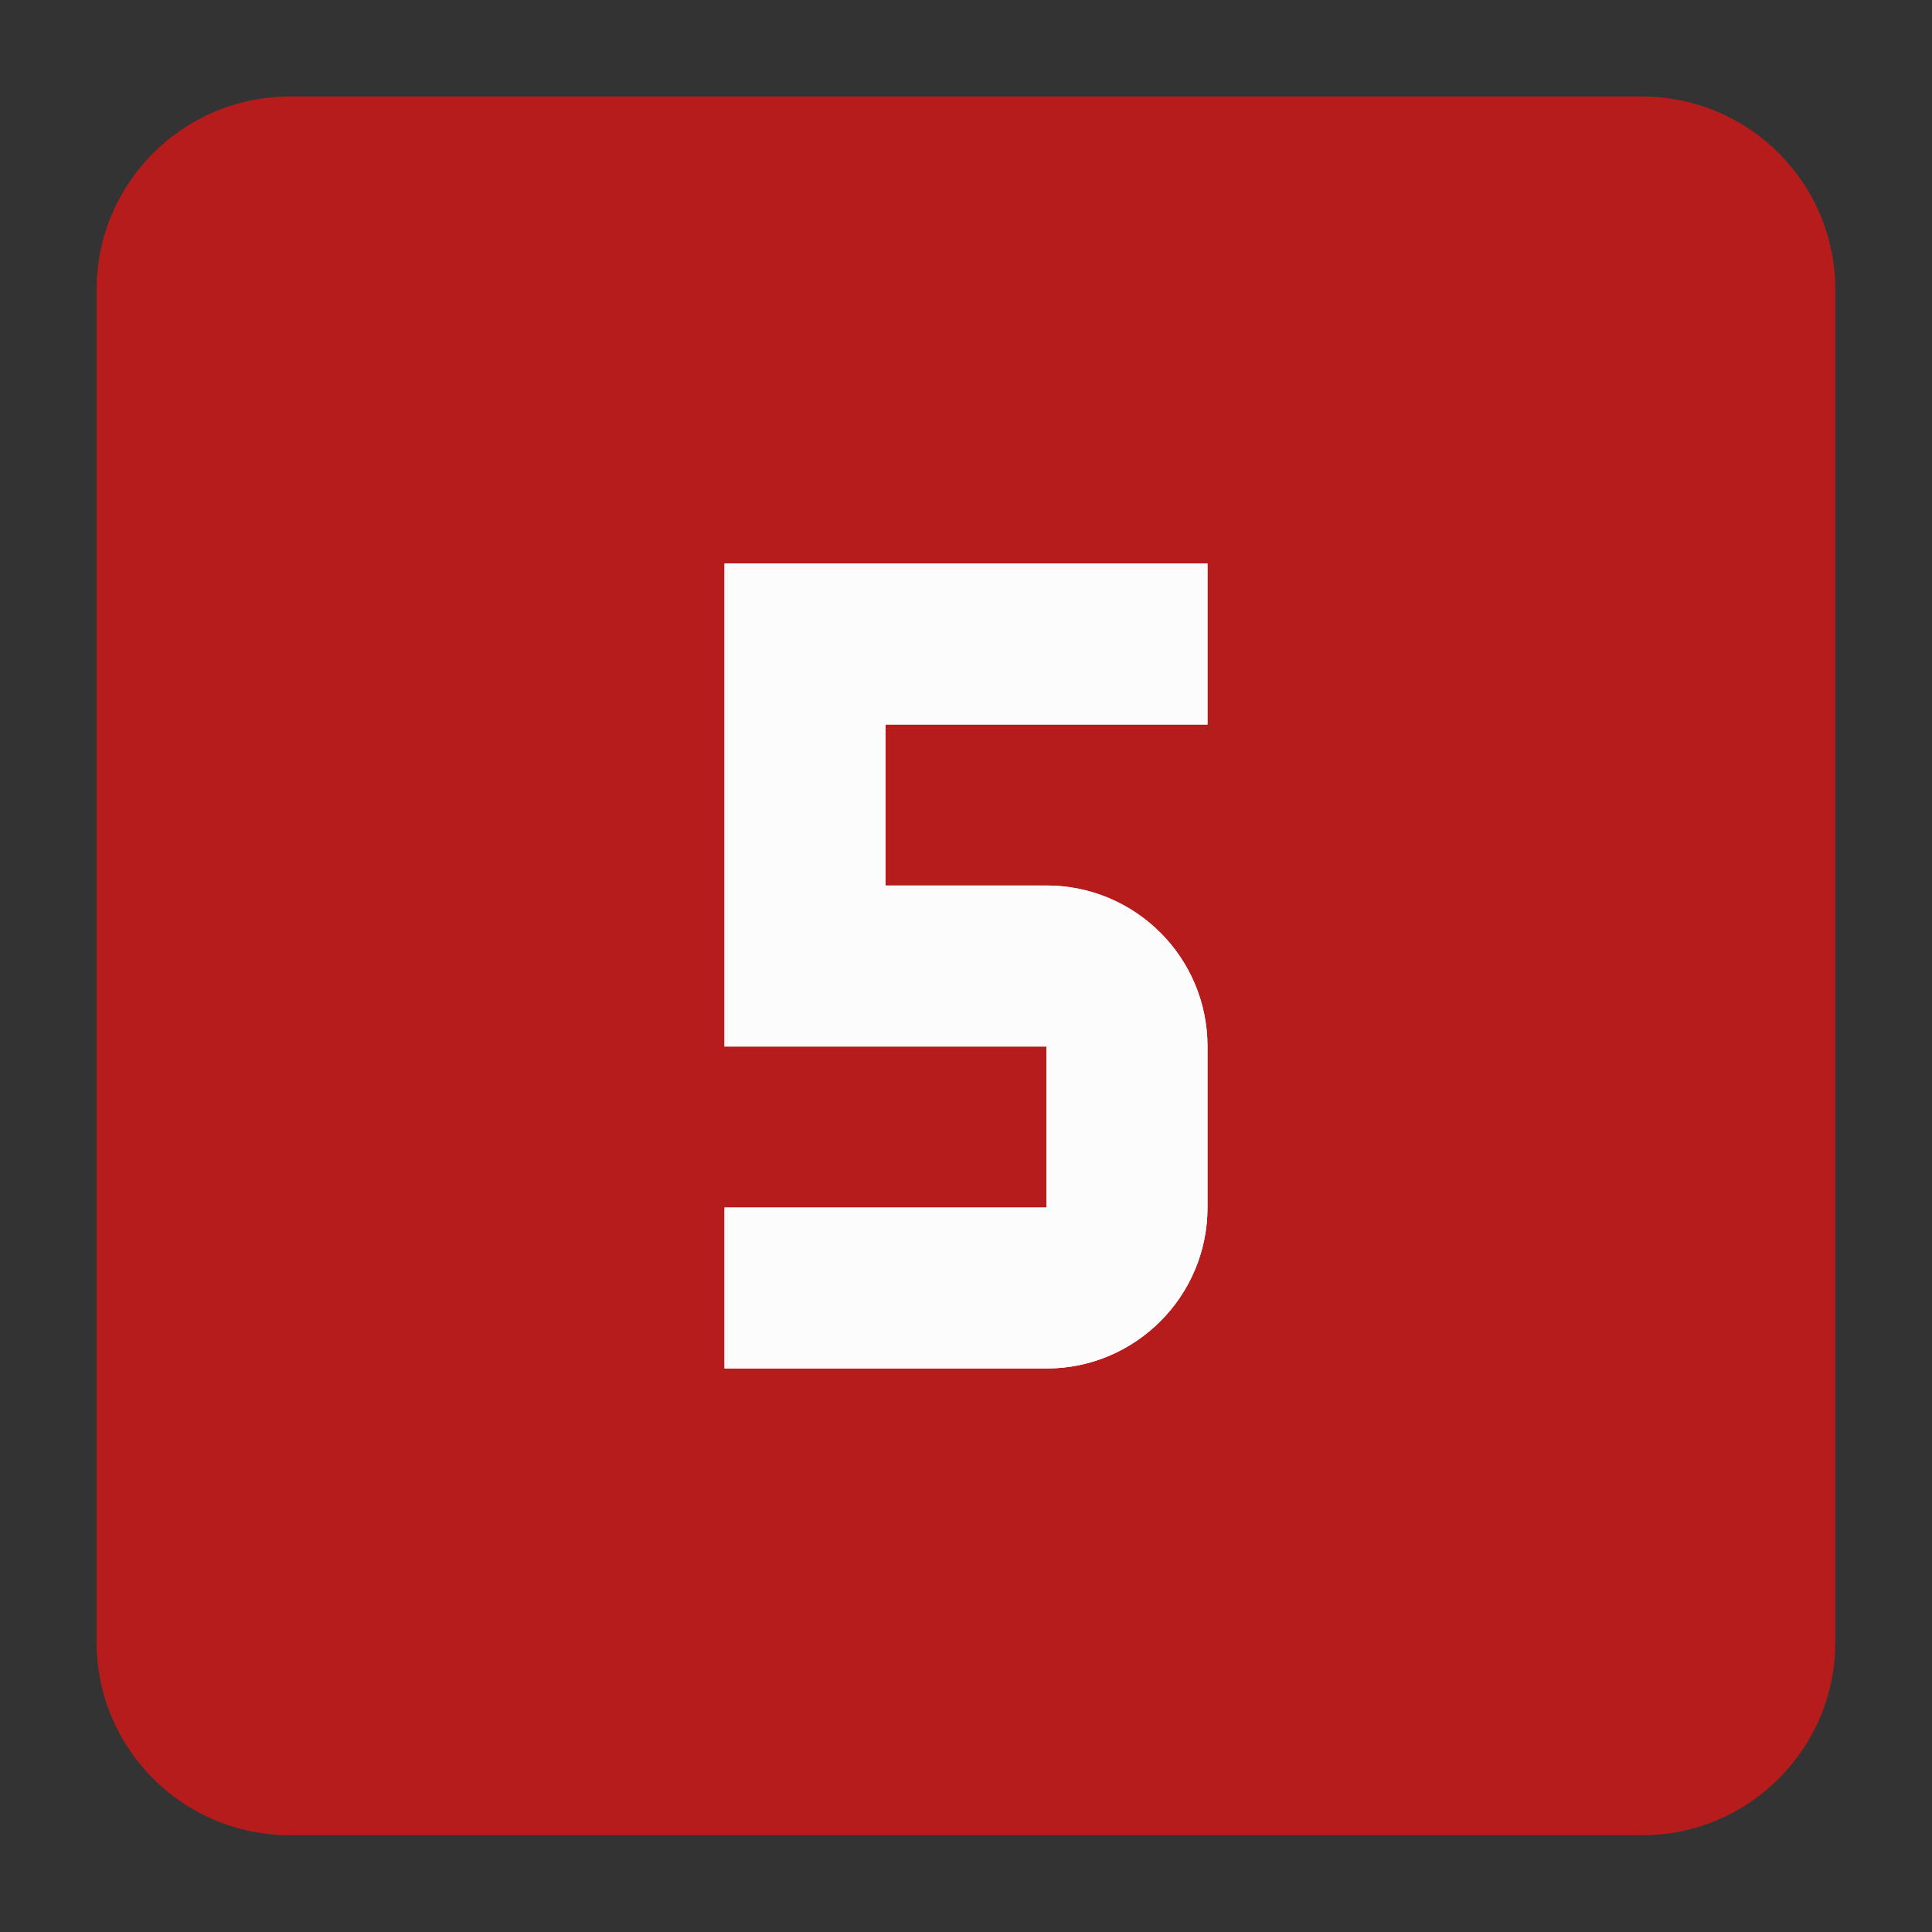 <?xml version="1.0" encoding="utf-8"?>
<!-- Generator: Adobe Illustrator 16.0.0, SVG Export Plug-In . SVG Version: 6.00 Build 0)  -->
<!DOCTYPE svg PUBLIC "-//W3C//DTD SVG 1.1//EN" "http://www.w3.org/Graphics/SVG/1.1/DTD/svg11.dtd">
<svg version="1.1" id="Layer_1" xmlns="http://www.w3.org/2000/svg" xmlns:xlink="http://www.w3.org/1999/xlink" x="0px" y="0px"
	 width="24px" height="24px" viewBox="0 0 24 24" enable-background="new 0 0 24 24" xml:space="preserve">
<rect x="0" y="0" width="24" height="24" fill="#333333" stroke="none"/>
<path fill="#B71C1C" d="M20.398,1.199H3.6c-1.325,0-2.4,1.075-2.4,2.4v16.799c0,1.326,1.075,2.4,2.4,2.4h16.8
	c1.324,0,2.399-1.074,2.399-2.4V3.6C22.8,2.274,21.725,1.199,20.398,1.199z"/>
<path fill="#FCFCFC" d="M15,15v-2c0-1.11-0.9-2-2-2h-2V9h4V7H9v6h4v2H9v2h4C14.104,17,15,16.104,15,15"/>
<path fill="#FCFCFC" d="M15,15v-2c0-1.11-0.9-2-2-2h-2V9h4V7H9v6h4v2H9v2h4C14.104,17,15,16.104,15,15"/>
</svg>
